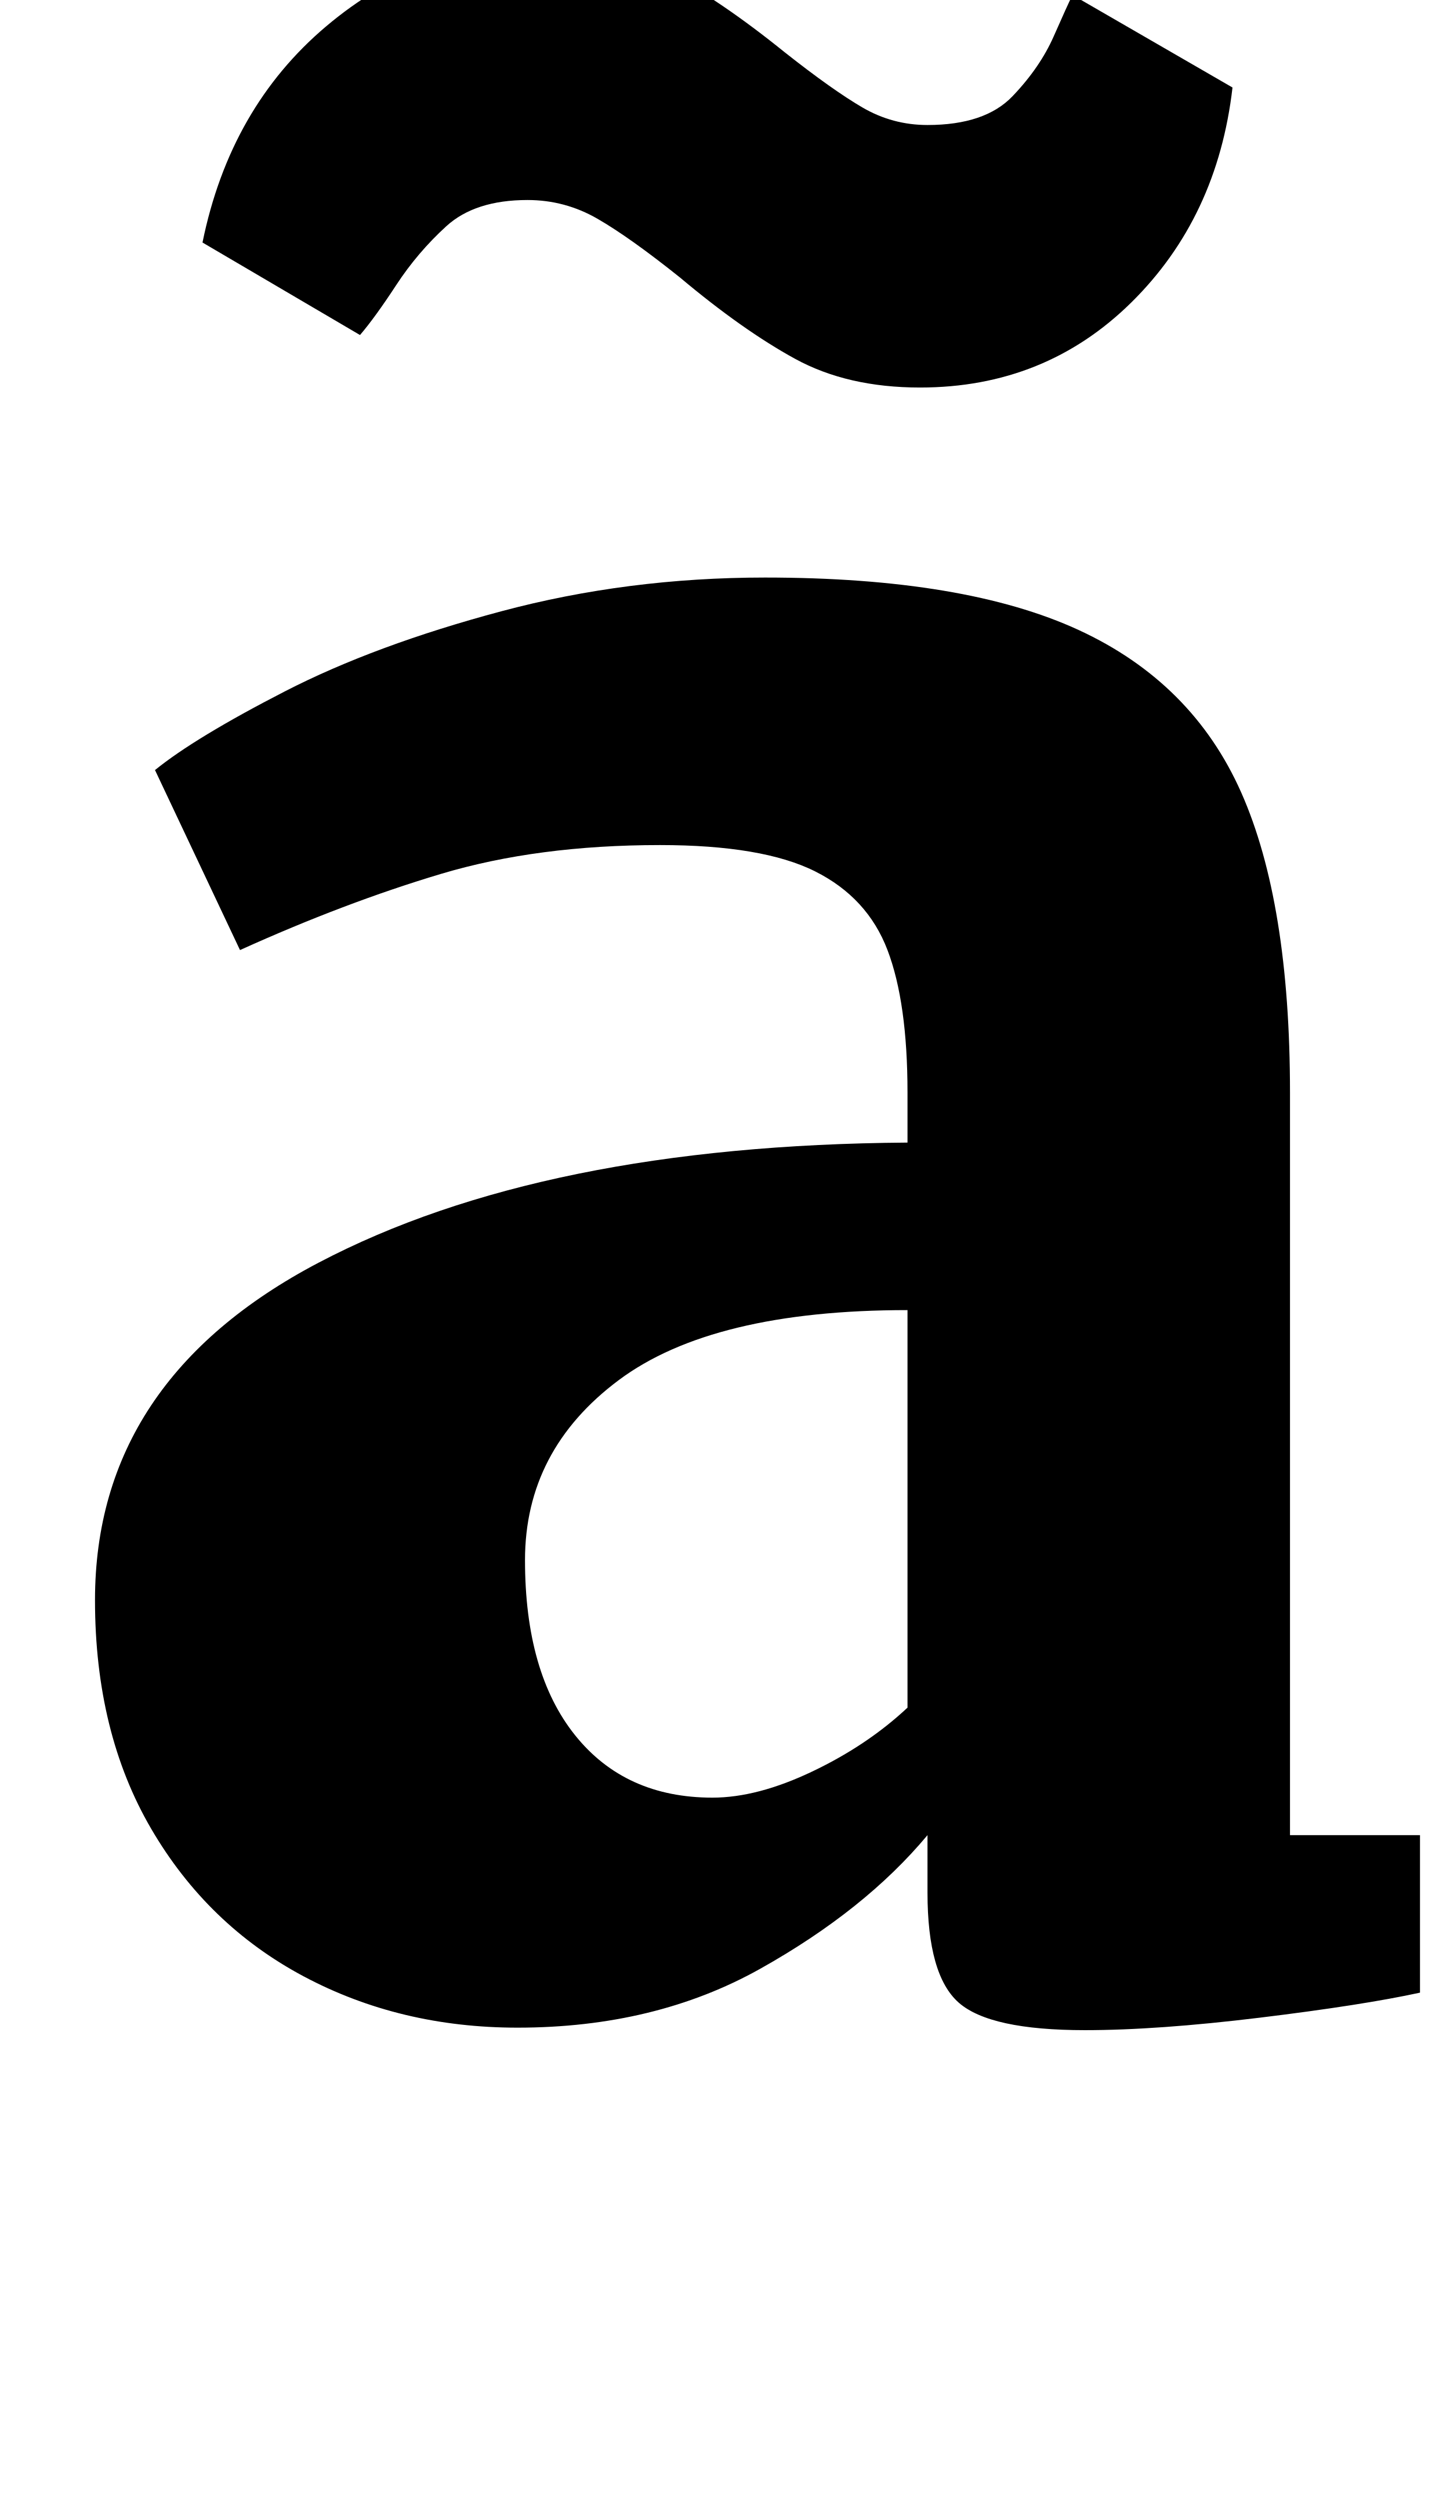 <?xml version="1.0" standalone="no"?>
<!DOCTYPE svg PUBLIC "-//W3C//DTD SVG 1.1//EN" "http://www.w3.org/Graphics/SVG/1.1/DTD/svg11.dtd" >
<svg xmlns="http://www.w3.org/2000/svg" xmlns:xlink="http://www.w3.org/1999/xlink" version="1.1" viewBox="-10 0 580 1000">
  <g transform="matrix(1 0 0 -1 0 800)">
   <path fill="currentColor"
d="M117.5 295q89.5 47 235.5 48v20q0 36 -8 57t-29 31.5t-62 10.5q-49 0 -87.5 -11.5t-80.5 -30.5l-34 72q16 13 52 31.5t86.5 32t105.5 13.5q80 0 125.5 -21t65 -65t19.5 -120v-297h52v-63q-23 -5 -64 -10t-70 -5q-38 0 -50.5 11t-12.5 44v23q-25 -30 -67 -53.5t-97 -23.5
q-47 0 -85.5 20.5t-61 59t-22.5 91.5q0 88 89.5 135zM315 91.5q22 10.5 38 25.5v159q-78 0 -115.5 -28t-37.5 -72q0 -45 20 -70t55 -25q18 0 40 10.5zM120.5 789.5q38.5 32.5 86.5 32.5q29 0 50 -11t47 -32q19 -15 31 -22t26 -7q23 0 34 11.5t16.5 24t7.5 16.5l64 -37
q-6 -52 -40.5 -86t-84.5 -34q-29 0 -50 11.5t-46 32.5q-20 16 -33 23.5t-28 7.5q-21 0 -32.5 -10.5t-20 -23.5t-14.5 -20l-63 37q11 54 49.5 86.5z" />
  </g>

</svg>
